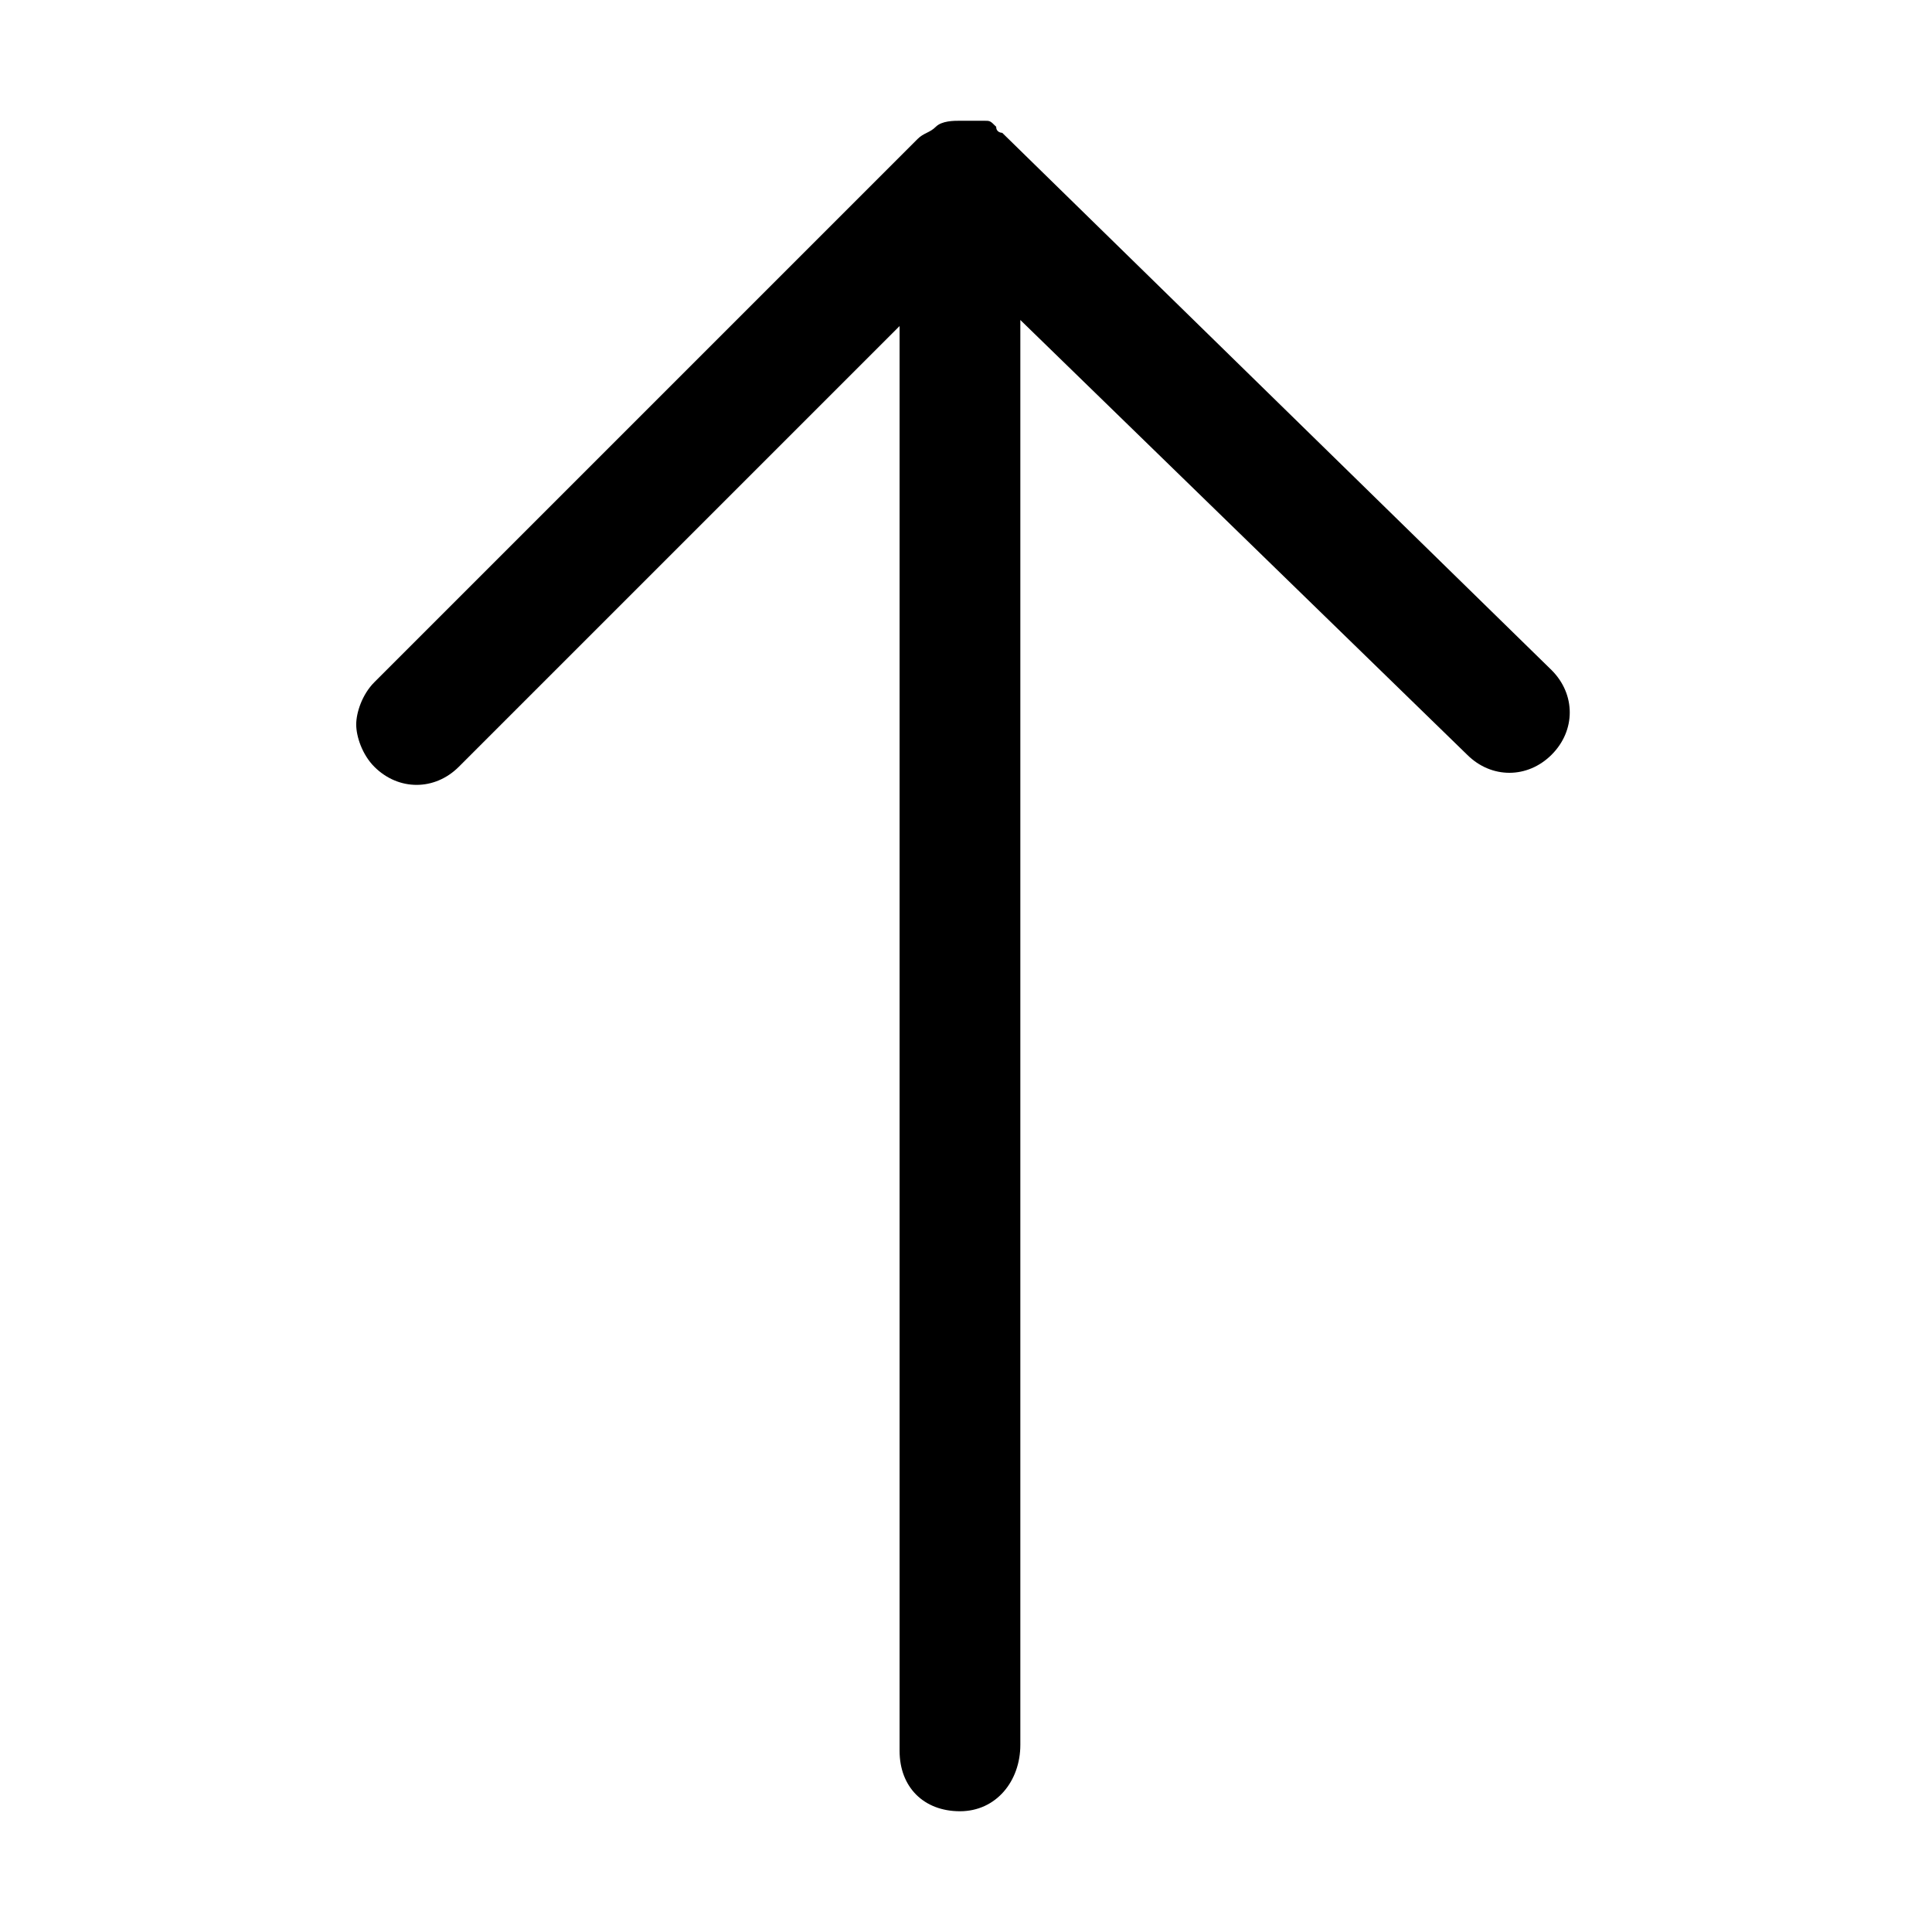 <?xml version="1.0" encoding="utf-8"?>
<!-- Generator: Adobe Illustrator 19.0.0, SVG Export Plug-In . SVG Version: 6.00 Build 0)  -->
<svg version="1.1" id="图层_1" xmlns="http://www.w3.org/2000/svg" xmlns:xlink="http://www.w3.org/1999/xlink" x="0px" y="0px"
	 viewBox="0 0 32 32" style="enable-background:new 0 0 32 32;" xml:space="preserve">
<g id="XMLID_1206_">
	<path id="XMLID_1242_" d="M16.9,28.9V5.3l7.4,7.2c0.4,0.4,1,0.4,1.4,0c0.4-0.4,0.4-1,0-1.4l-9.1-8.9c0,0-0.1,0-0.1-0.1
		c-0.1-0.1-0.1-0.1-0.2-0.1C16.2,2,16.1,2,16,2c0,0,0,0-0.1,0c0,0,0,0,0,0c-0.1,0-0.3,0-0.4,0.1c-0.1,0.1-0.2,0.1-0.3,0.2l-9,9
		c-0.2,0.2-0.3,0.5-0.3,0.7s0.1,0.5,0.3,0.7c0.4,0.4,1,0.4,1.4,0l7.3-7.3v23.6c0,0.6,0.4,1,1,1S16.9,29.5,16.9,28.9z"/>
</g>
</svg>
